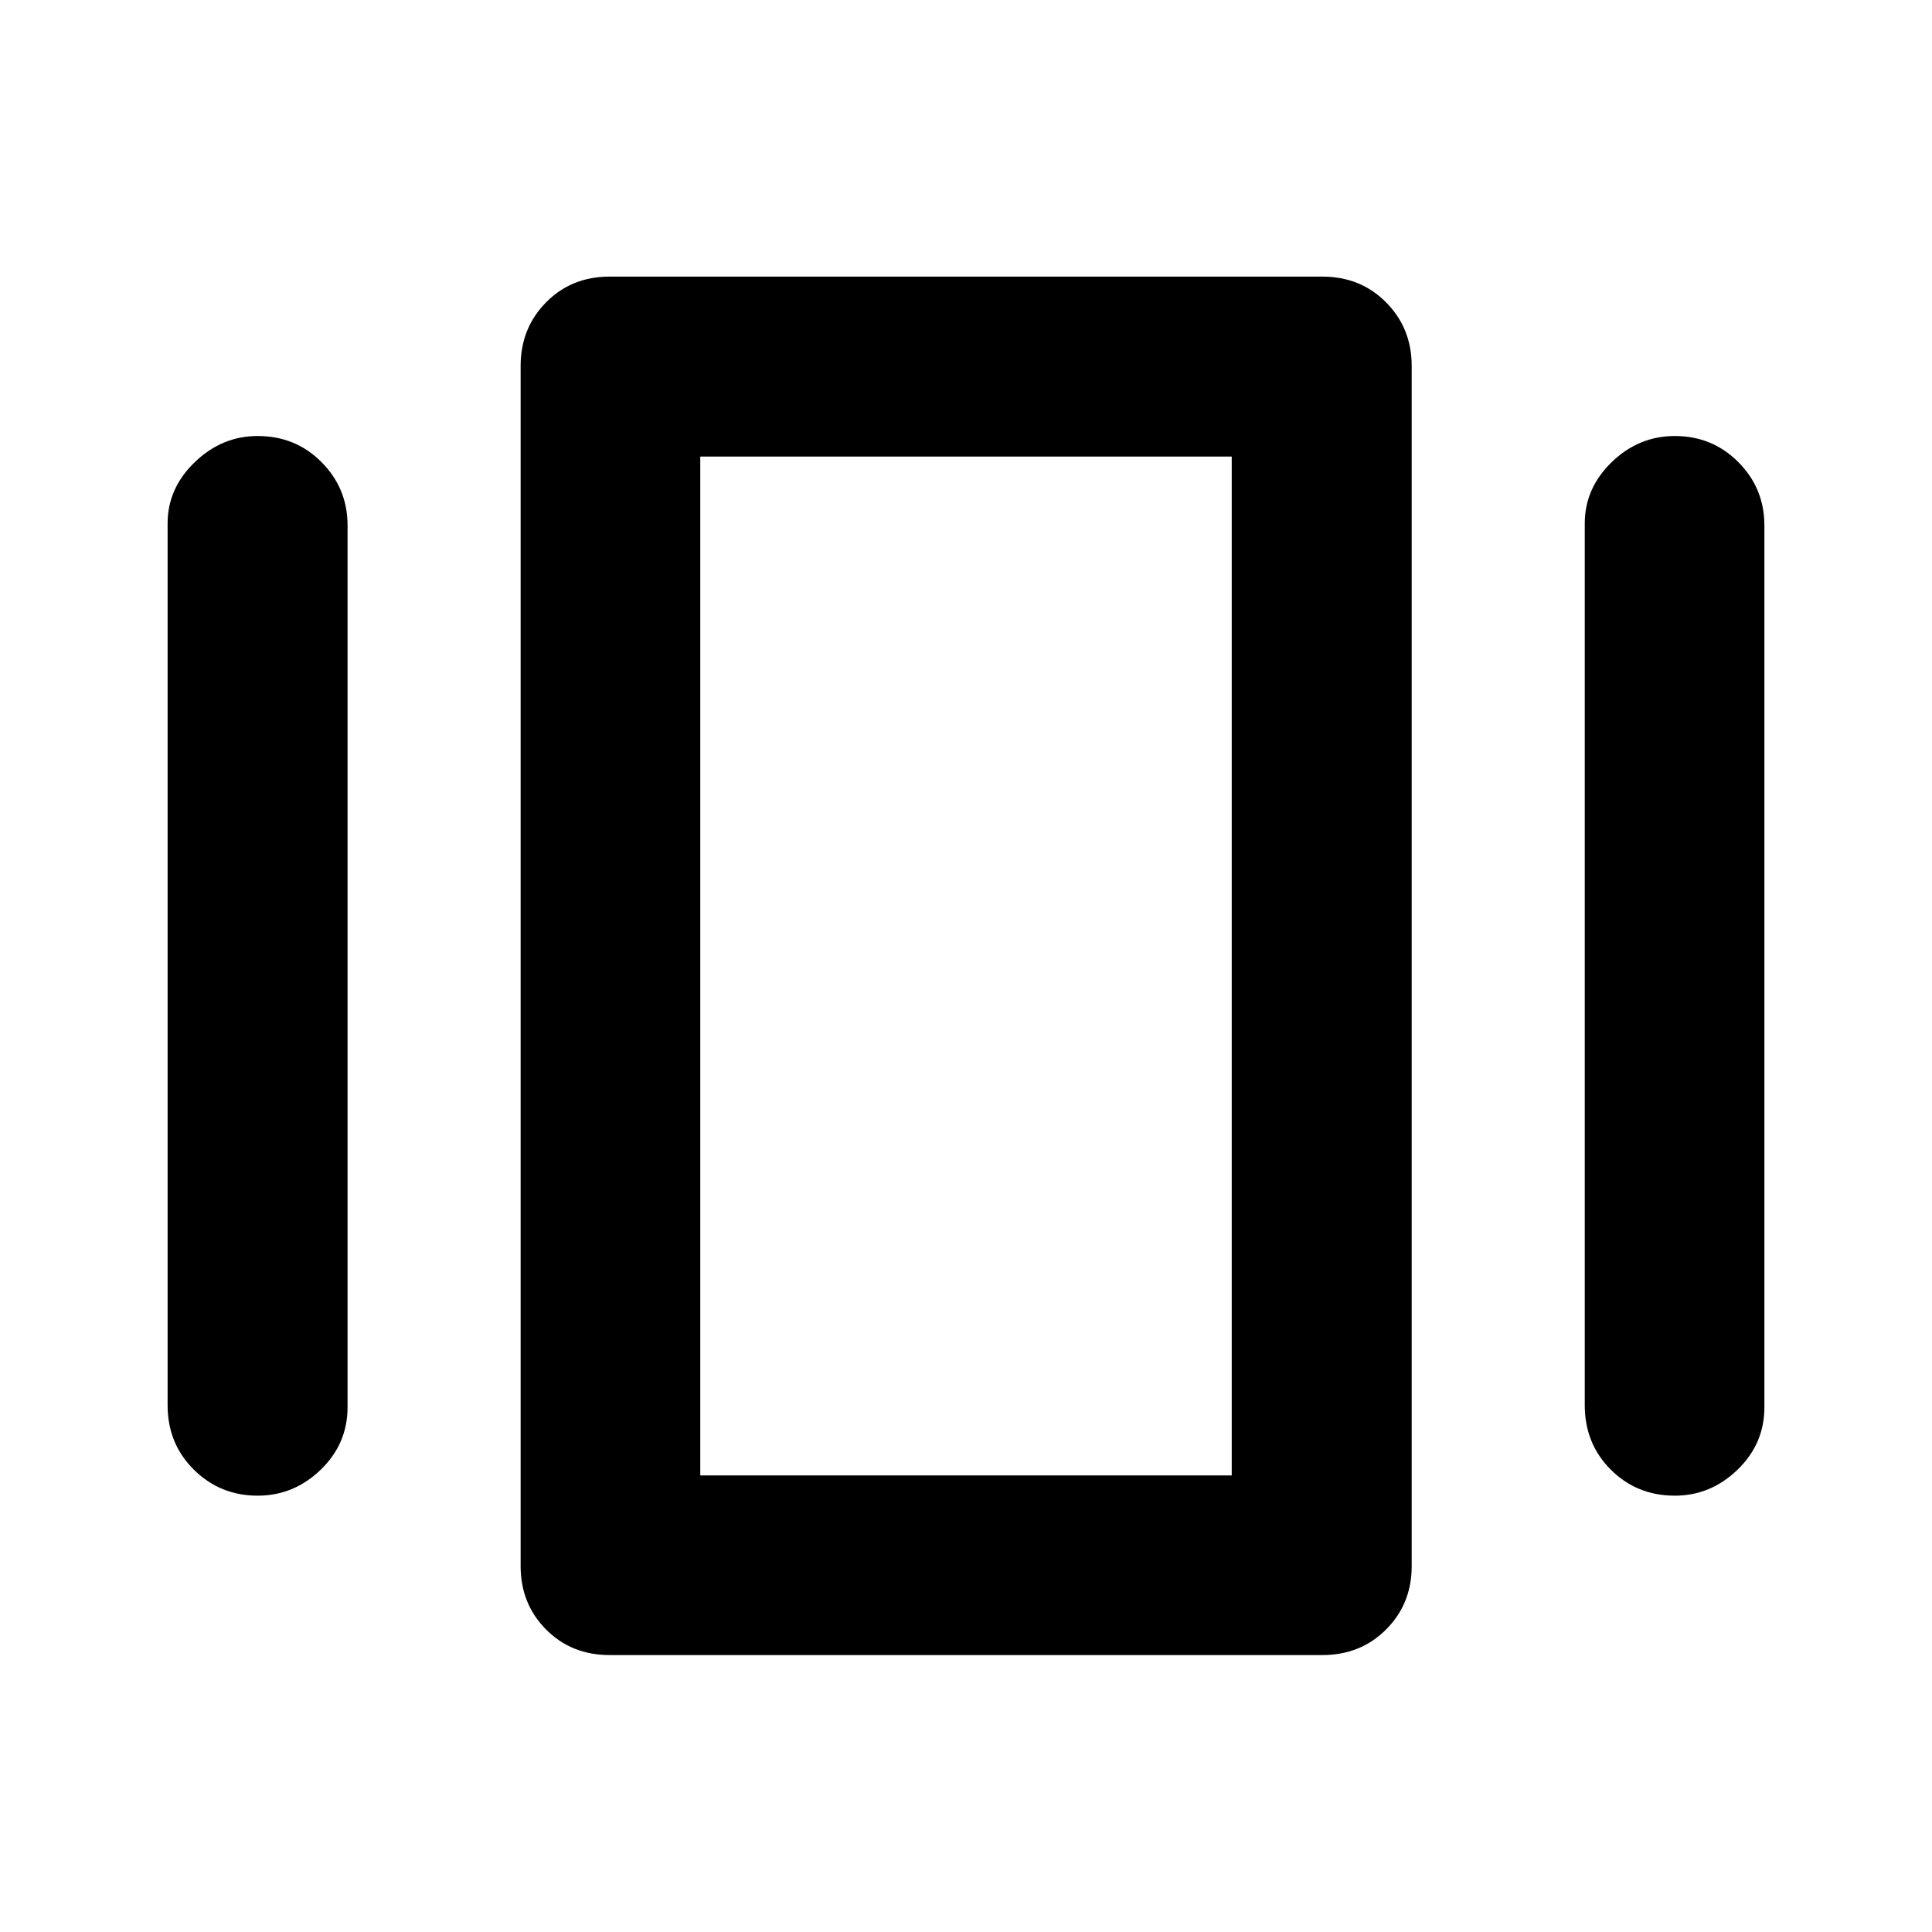 <svg xmlns="http://www.w3.org/2000/svg" height="40" viewBox="0 -960 960 960" width="40"><path d="M302.91-137.61q-18.99 0-31.6-12.73-12.61-12.72-12.61-31.47v-596.38q0-18.73 12.61-31.54 12.61-12.82 31.6-12.82h354.18q18.97 0 31.67 12.82 12.7 12.81 12.7 31.54v596.38q0 18.75-12.7 31.47-12.7 12.73-31.67 12.73H302.91ZM83.28-261.78v-438.11q0-17.48 13.5-30.47 13.49-12.99 31.23-12.99 18.89 0 31.79 13.01 12.9 13 12.9 31.45v438.11q0 18.21-13.36 31.09-13.35 12.88-31.33 12.88-18.64 0-31.69-12.93-13.04-12.92-13.04-32.04Zm704.18 0v-438.11q0-17.48 13.38-30.47 13.38-12.99 31.38-12.99 18.66 0 31.58 13.01 12.92 13 12.92 31.45v438.11q0 18.21-13.37 31.09-13.38 12.88-31.13 12.88-18.9 0-31.83-12.93-12.93-12.92-12.93-32.04Zm-439.5 34.91h264.08v-506.26H347.96v506.26Zm0 0v-506.26 506.26Z"/></svg>